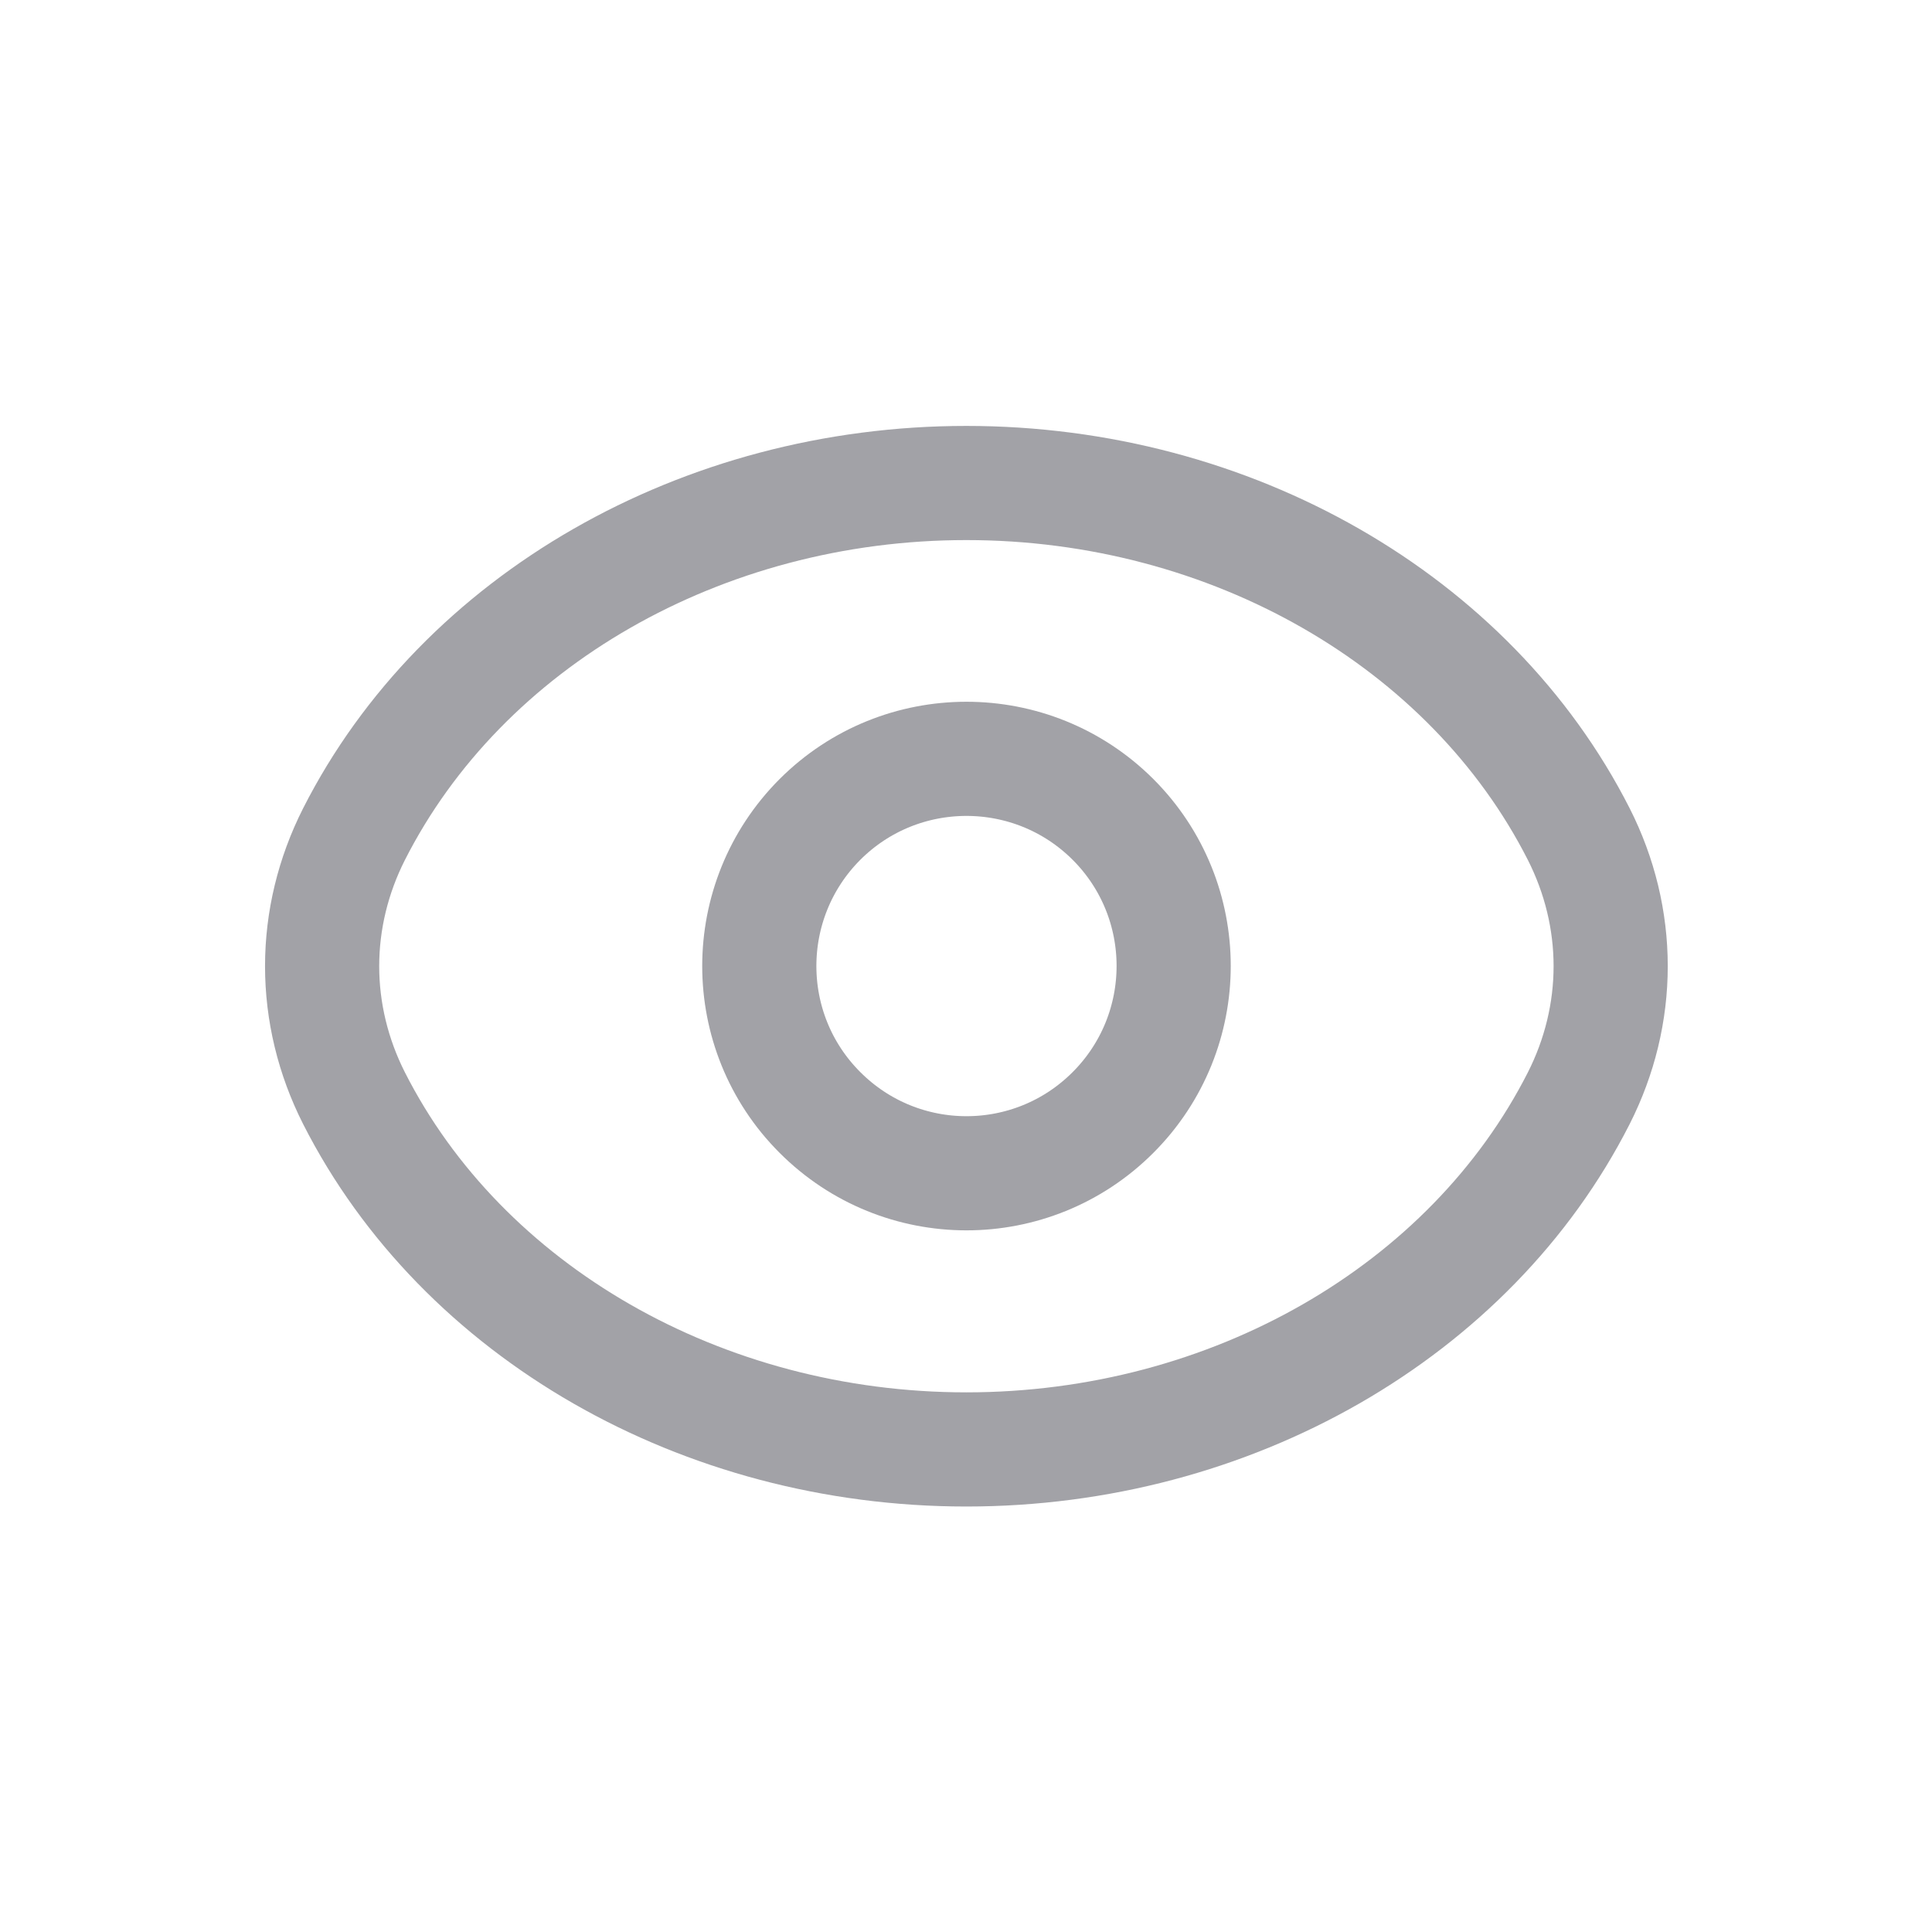 <svg width="22" height="22" viewBox="0 0 22 22" fill="none" xmlns="http://www.w3.org/2000/svg">
<g clip-path="url(#clip0_557_3831)">
<path d="M9.337 12.668C8.416 11.748 8.416 10.254 9.337 9.331C10.258 8.411 11.752 8.411 12.674 9.331C13.595 10.252 13.595 11.746 12.674 12.668C11.752 13.591 10.259 13.591 9.337 12.668Z" stroke="#A2A2A7" stroke-width="1.3" stroke-linecap="round" stroke-linejoin="round"/>
<path d="M18.341 11.002C18.341 11.52 18.217 12.033 17.978 12.505C16.742 14.939 14.013 16.505 11.004 16.505C7.996 16.505 5.266 14.939 4.031 12.505C3.792 12.033 3.668 11.52 3.668 11.002C3.668 10.484 3.792 9.971 4.031 9.499C5.266 7.065 7.996 5.5 11.004 5.5C14.013 5.5 16.742 7.065 17.978 9.499C18.217 9.971 18.341 10.484 18.341 11.002Z" stroke="#A2A2A7" stroke-width="1.3" stroke-linecap="round" stroke-linejoin="round"/>
</g>
<defs>
<clipPath id="clip0_557_3831">
<rect width="22" height="22" fill="white"/>
</clipPath>
</defs>
</svg>
